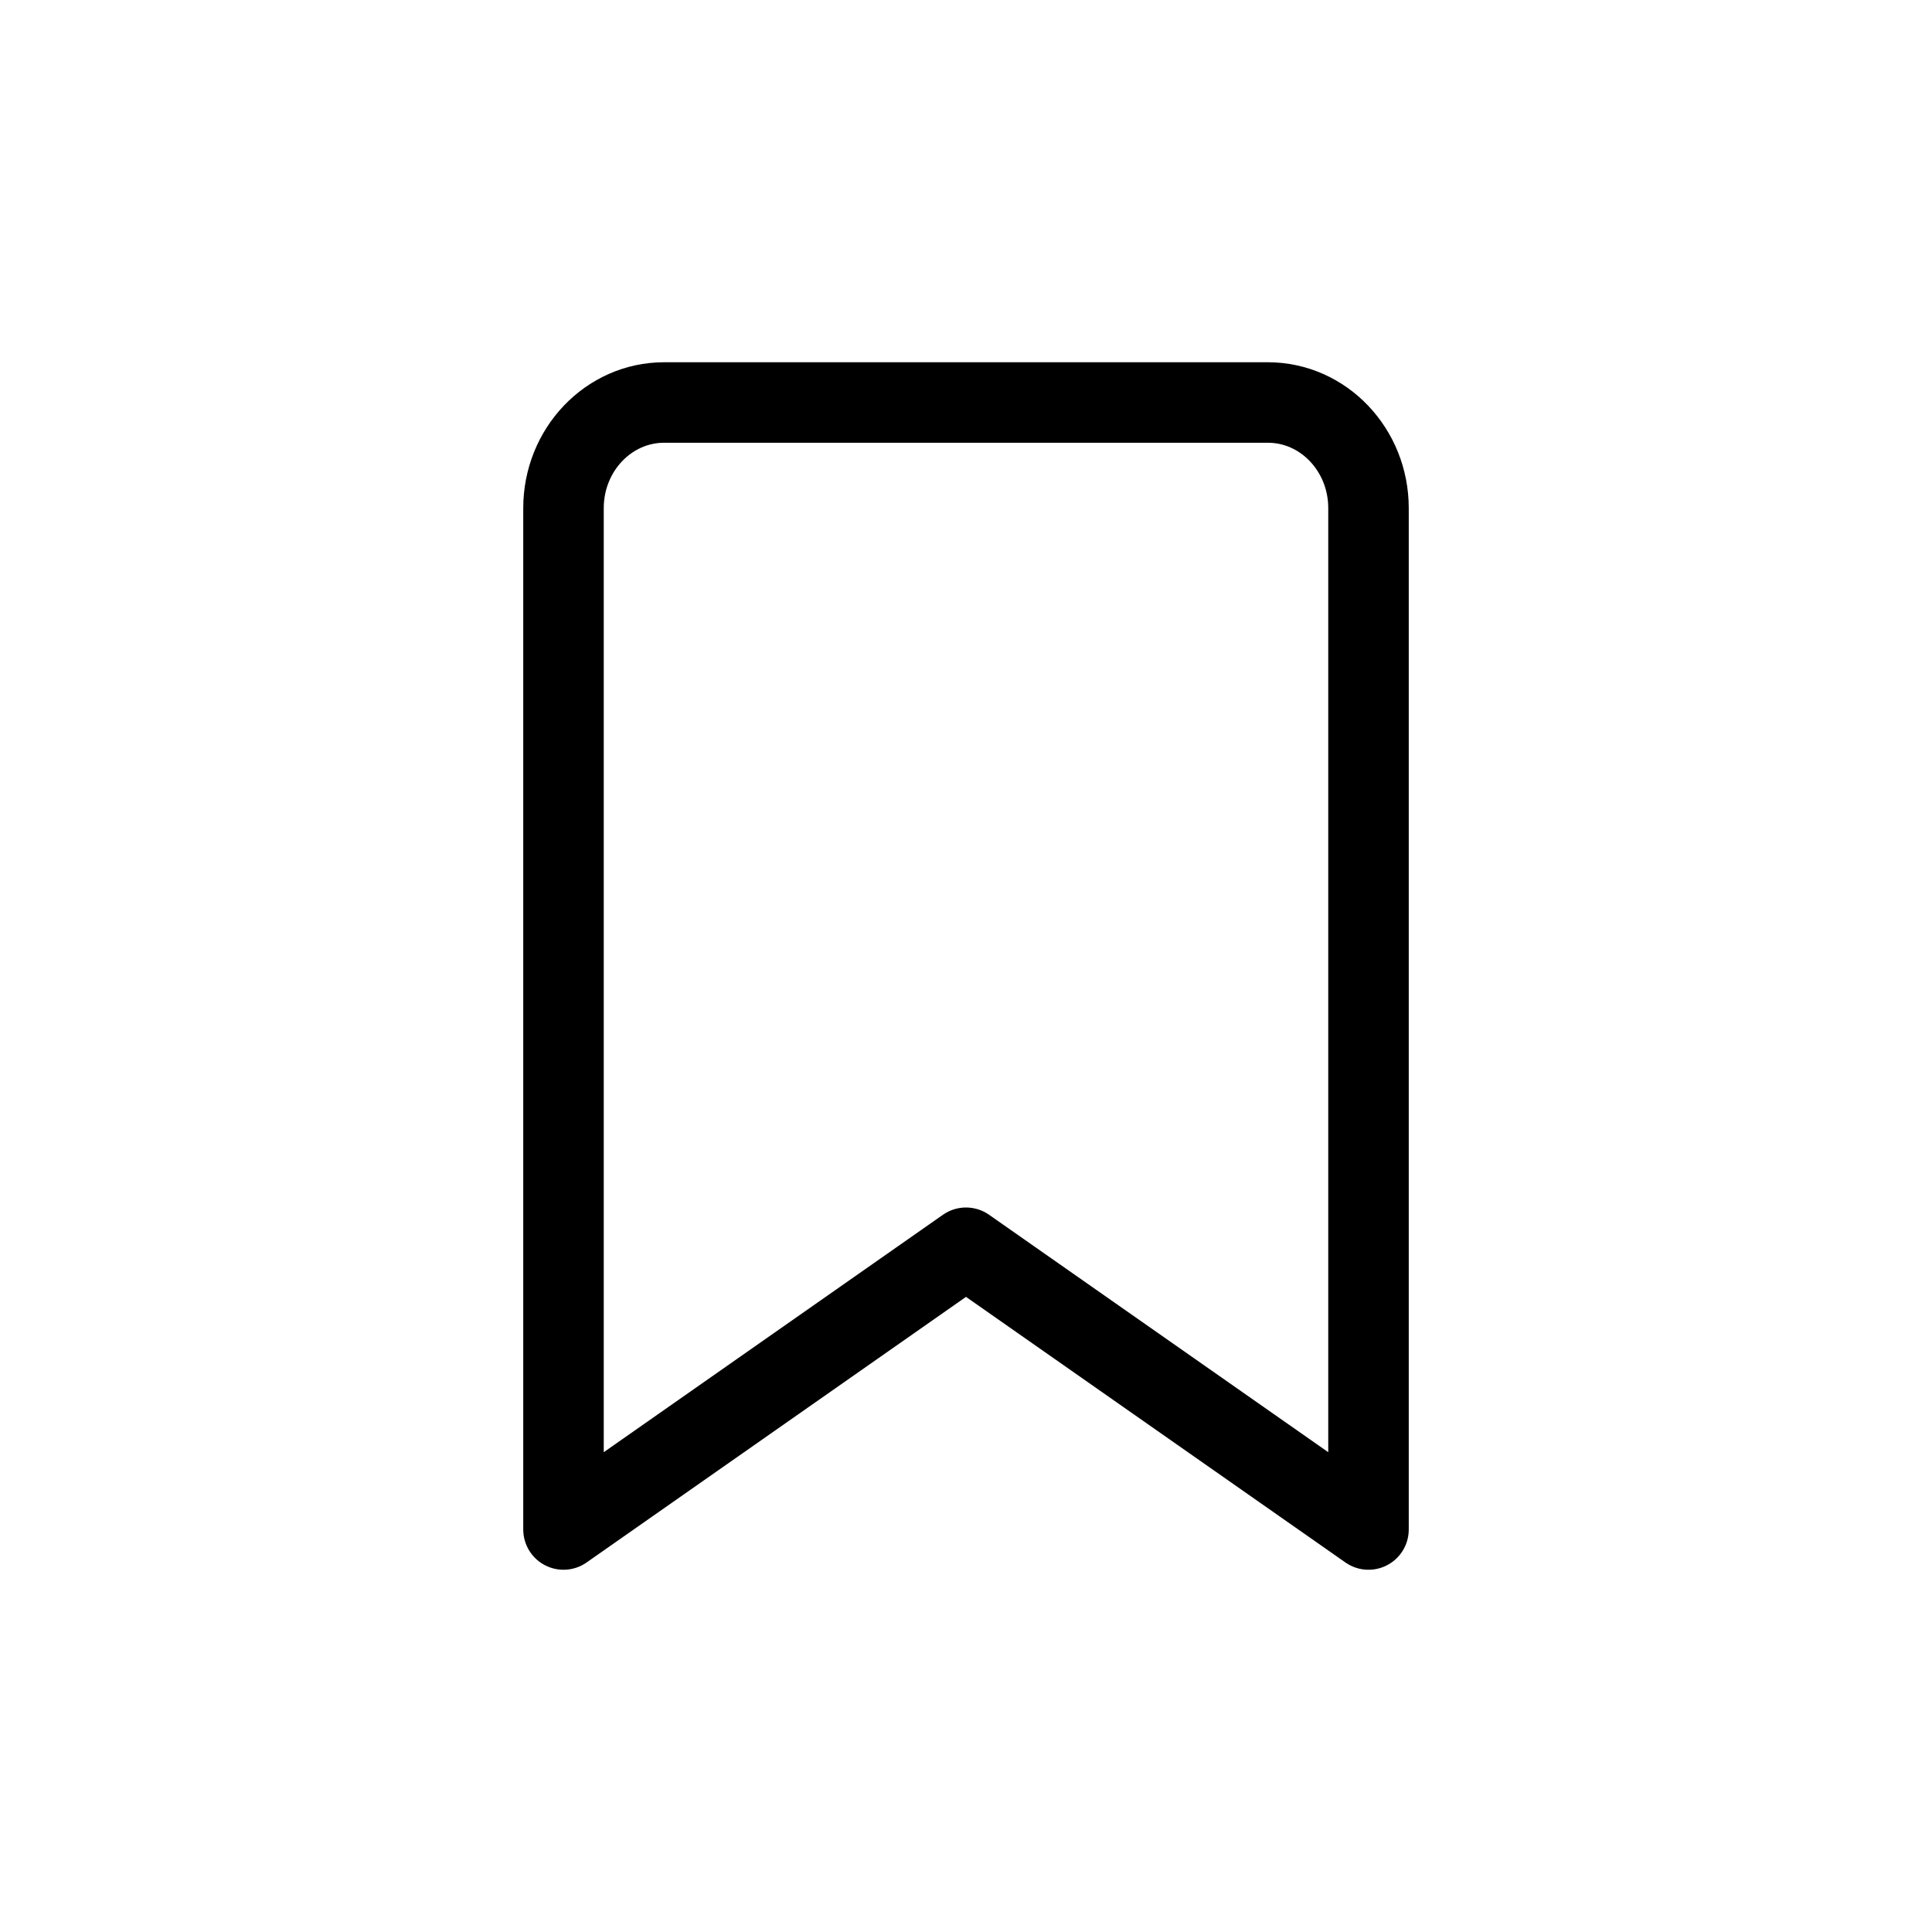 <?xml version="1.0" ?><!-- Uploaded to: SVG Repo, www.svgrepo.com, Generator: SVG Repo Mixer Tools -->
<svg width="1400px" height="1400px" viewBox="0 0 24 24" fill="none" xmlns="http://www.w3.org/2000/svg"><path d="M15.75 5H8.25C7.56 5 7 5.588 7 6.312V19L12 15.5L17 19V6.312C17 5.588 16.44 5 15.75 5Z" stroke="#000000" stroke-linecap="round" stroke-linejoin="round"/></svg>